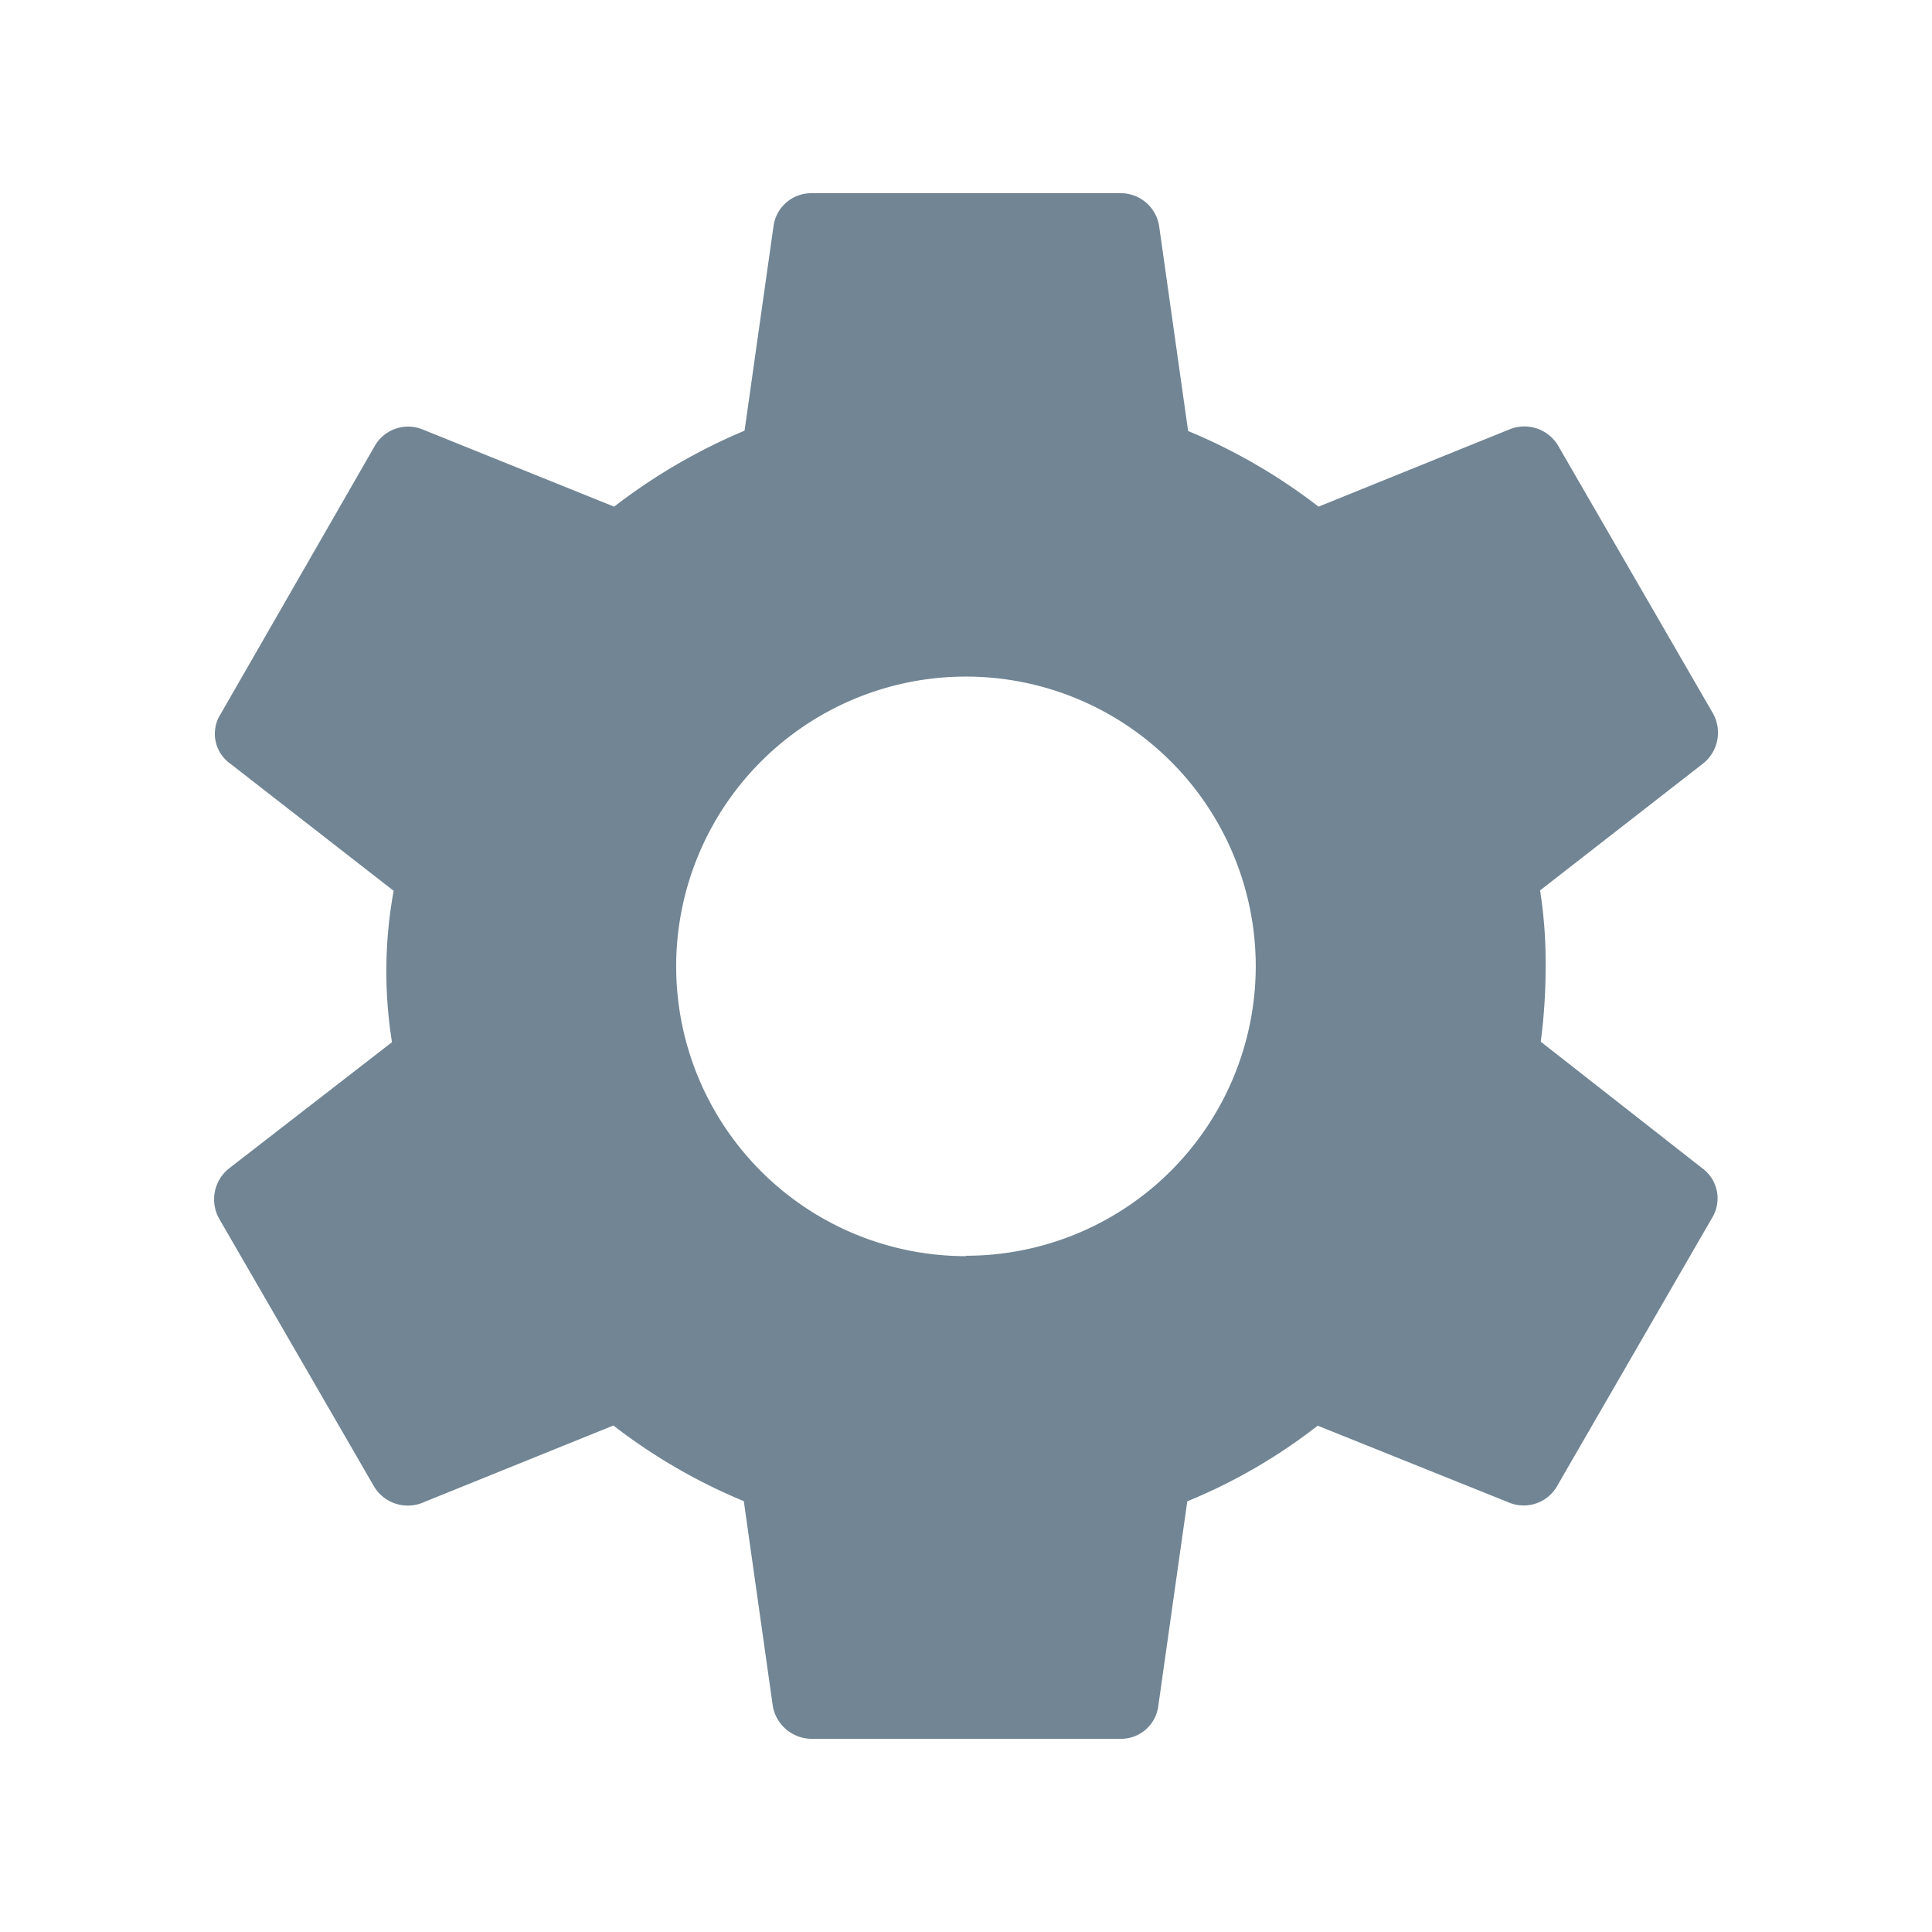 <svg xmlns="http://www.w3.org/2000/svg" id="settings-black-18dp" width="23.421" height="23.421" viewBox="0 0 23.421 23.421">
    <path id="패스_155" fill="none" d="M0 0h23.421v23.421H0z" data-name="패스 155"/>
    <path id="패스_156" fill="#718594" d="M18.742 12.686a6.9 6.9 0 0 0 .059-.917 5.637 5.637 0 0 0-.067-.917l1.981-1.542a.479.479 0 0 0 .117-.6l-1.874-3.24a.477.477 0 0 0-.577-.214l-2.333.944a6.894 6.894 0 0 0-1.581-.917L14.116 2.8a.471.471 0 0 0-.468-.4H9.9a.462.462 0 0 0-.459.4L9.09 5.279a7.046 7.046 0 0 0-1.581.921l-2.332-.94a.466.466 0 0 0-.576.215l-1.863 3.24a.444.444 0 0 0 .117.6l1.981 1.542a5.429 5.429 0 0 0-.02 1.835l-1.981 1.535a.479.479 0 0 0-.117.6l1.874 3.24a.477.477 0 0 0 .576.215l2.332-.943a6.894 6.894 0 0 0 1.581.917l.351 2.481a.48.48 0 0 0 .468.4h3.747a.455.455 0 0 0 .459-.4l.351-2.479a6.693 6.693 0 0 0 1.581-.917l2.332.937a.466.466 0 0 0 .576-.215l1.873-3.241a.452.452 0 0 0-.117-.6zm-6.968 2.6a3.513 3.513 0 1 1 3.513-3.513 3.513 3.513 0 0 1-3.513 3.508z" data-name="패스 156" transform="translate(-.064 -.058)"/>
</svg>
